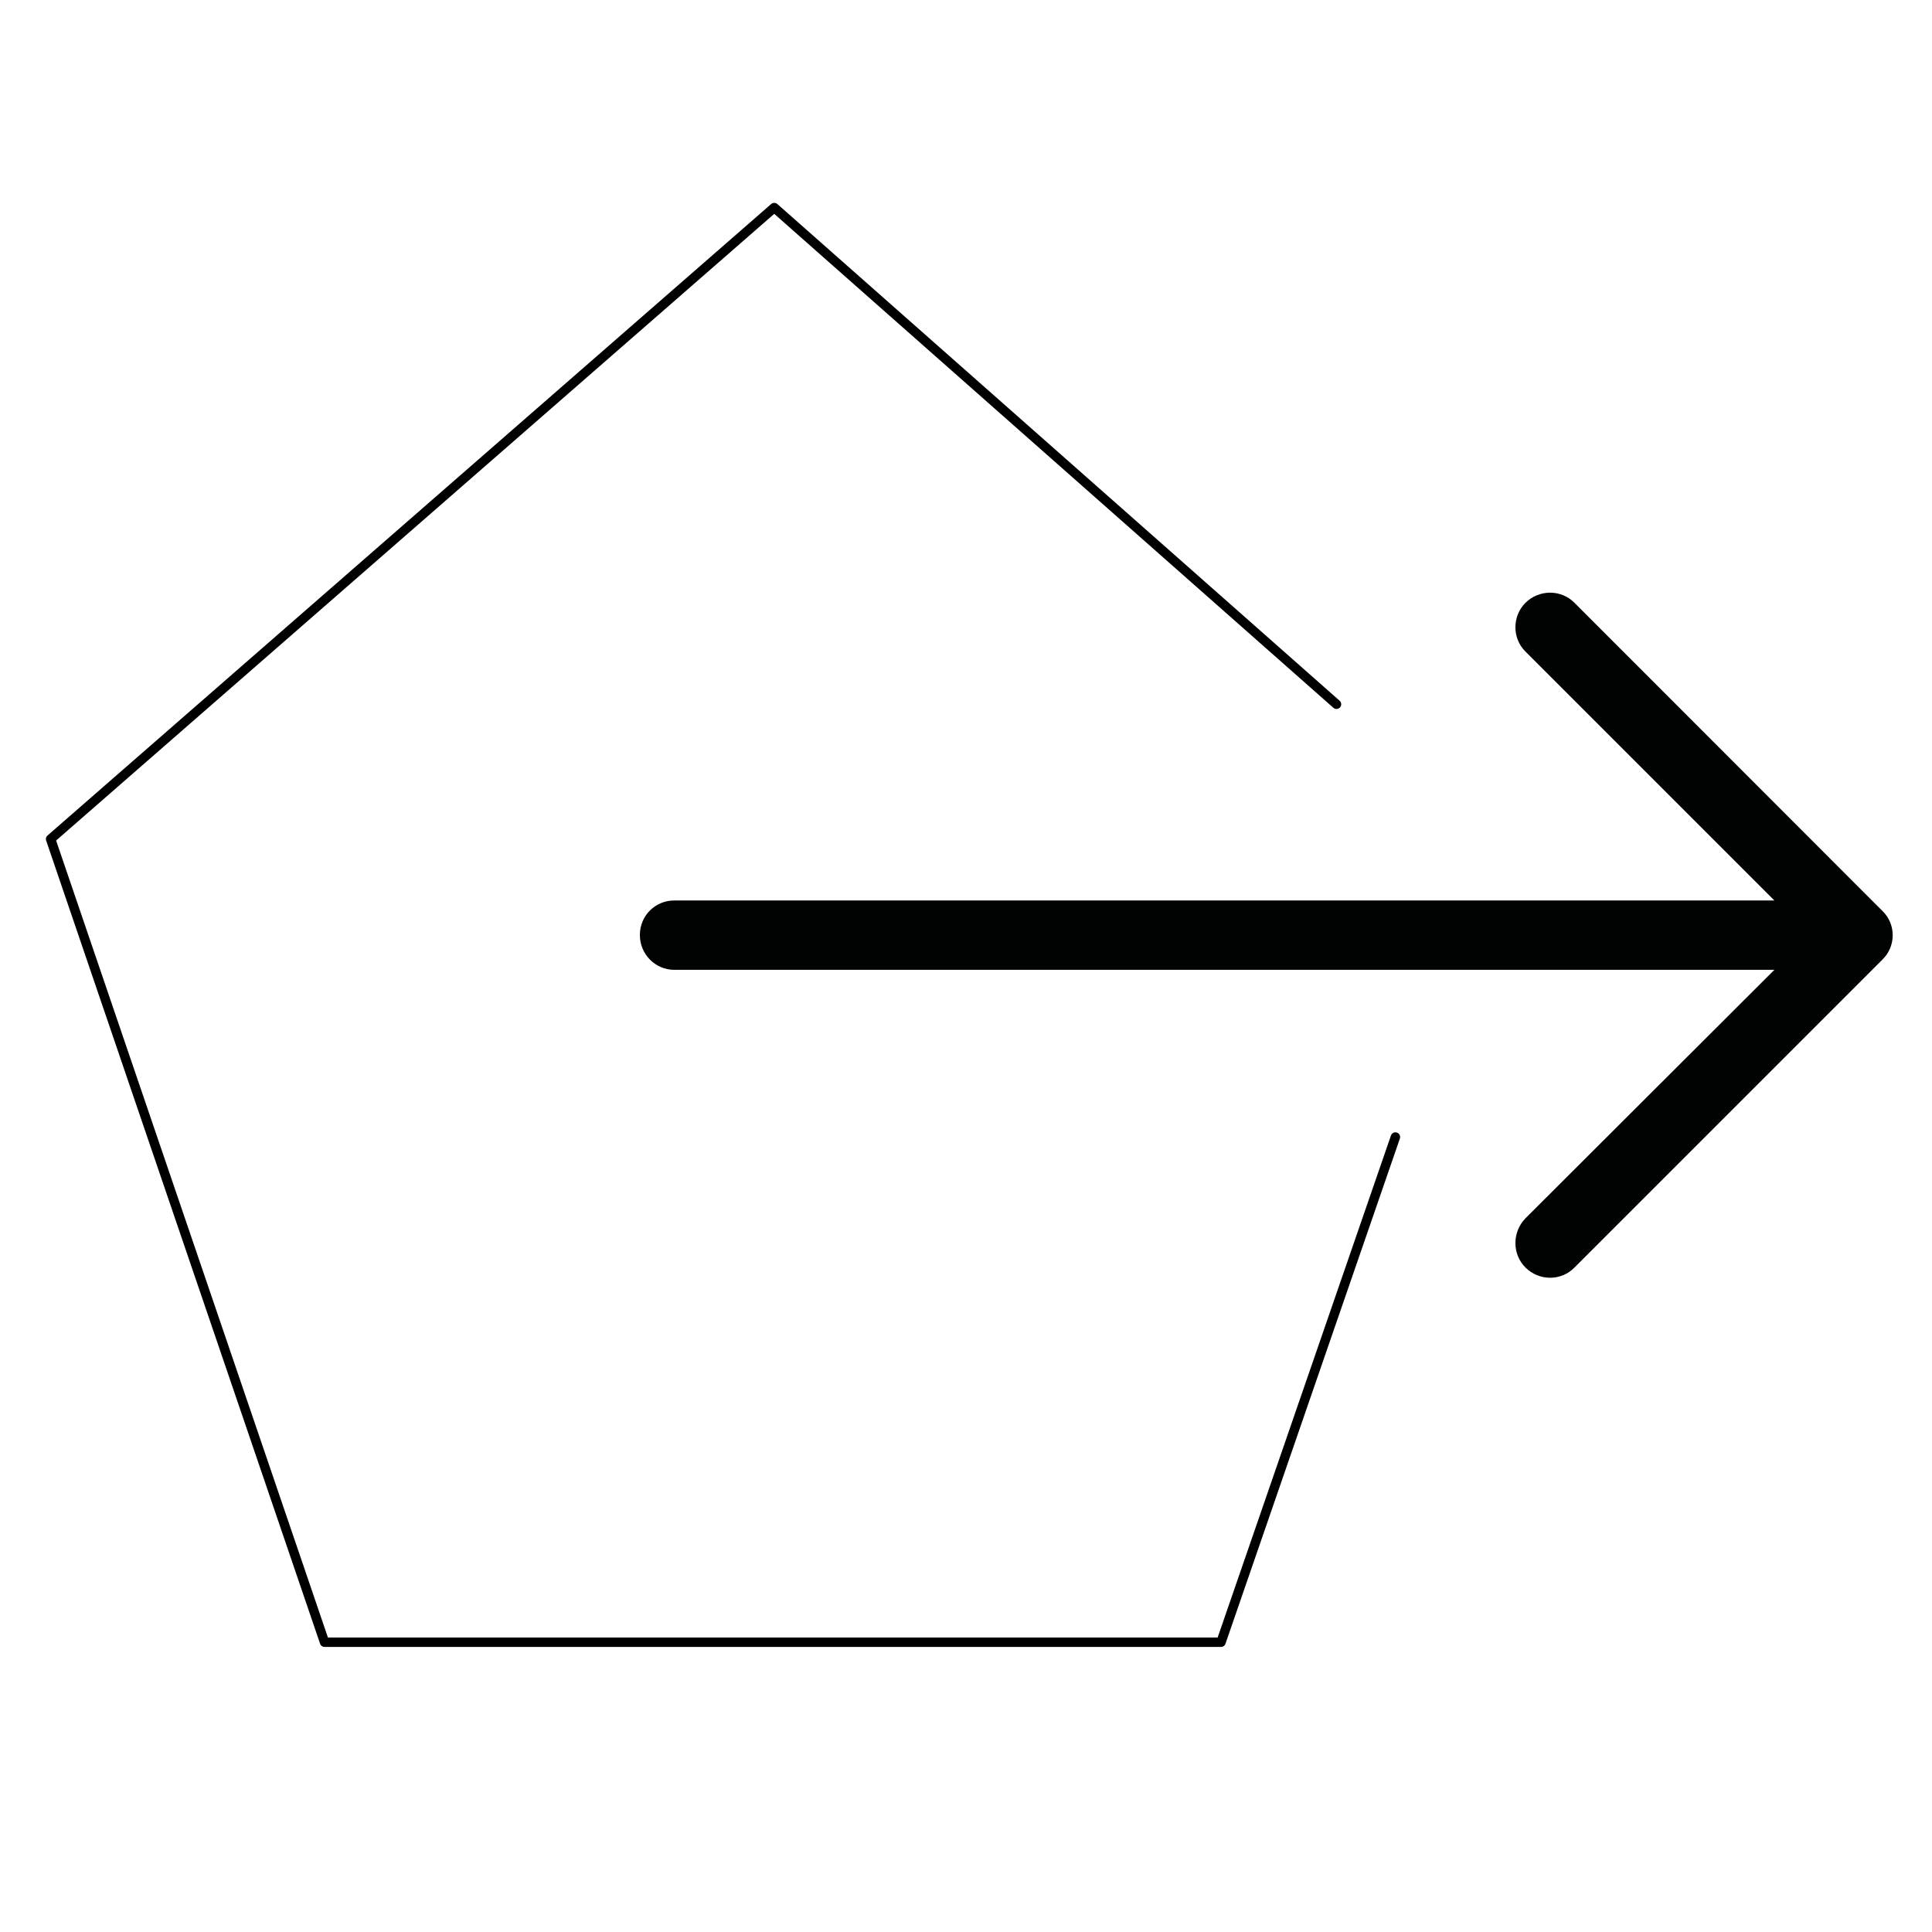 <?xml version="1.0" encoding="utf-8"?>
<!-- Generator: Adobe Illustrator 16.0.3, SVG Export Plug-In . SVG Version: 6.00 Build 0)  -->
<!DOCTYPE svg PUBLIC "-//W3C//DTD SVG 1.1//EN" "http://www.w3.org/Graphics/SVG/1.1/DTD/svg11.dtd">
<svg version="1.1" id="Layer_1" xmlns="http://www.w3.org/2000/svg" xmlns:xlink="http://www.w3.org/1999/xlink" x="0px" y="0px"
	 width="512px" height="512px" viewBox="0 0 512 512" enable-background="new 0 0 512 512" xml:space="preserve">
<polyline fill="none" stroke="#000000" stroke-width="2.5" stroke-linecap="round" stroke-linejoin="round" stroke-miterlimit="10" points="
	369.798,301.329 323.578,435.207 86.01,435.207 13.415,222.358 205.185,55.011 354.183,186.633 "/>
<g>
	<path fill="#010202" d="M417.263,159.762c-3.523-3.595-9.37-3.595-13.014,0c-3.531,3.54-3.531,9.409,0,12.893l65.982,65.981
		H252.507c-5.085,0-9.128,4.052-9.128,9.137c0,5.077,4.043,9.241,9.128,9.241h217.725l-65.982,65.862
		c-3.531,3.636-3.531,9.497,0,13.02c3.644,3.628,9.49,3.628,13.014,0L498.86,254.3c3.634-3.523,3.634-9.4,0-12.892L417.263,159.762z
		 M396.426,238.637H178.7c-5.084,0-9.128,4.052-9.128,9.137c0,5.077,4.044,9.241,9.128,9.241h217.726l28.627-2.715
		c3.636-3.523,3.636-9.408,0-12.892L396.426,238.637z"/>
</g>
</svg>
